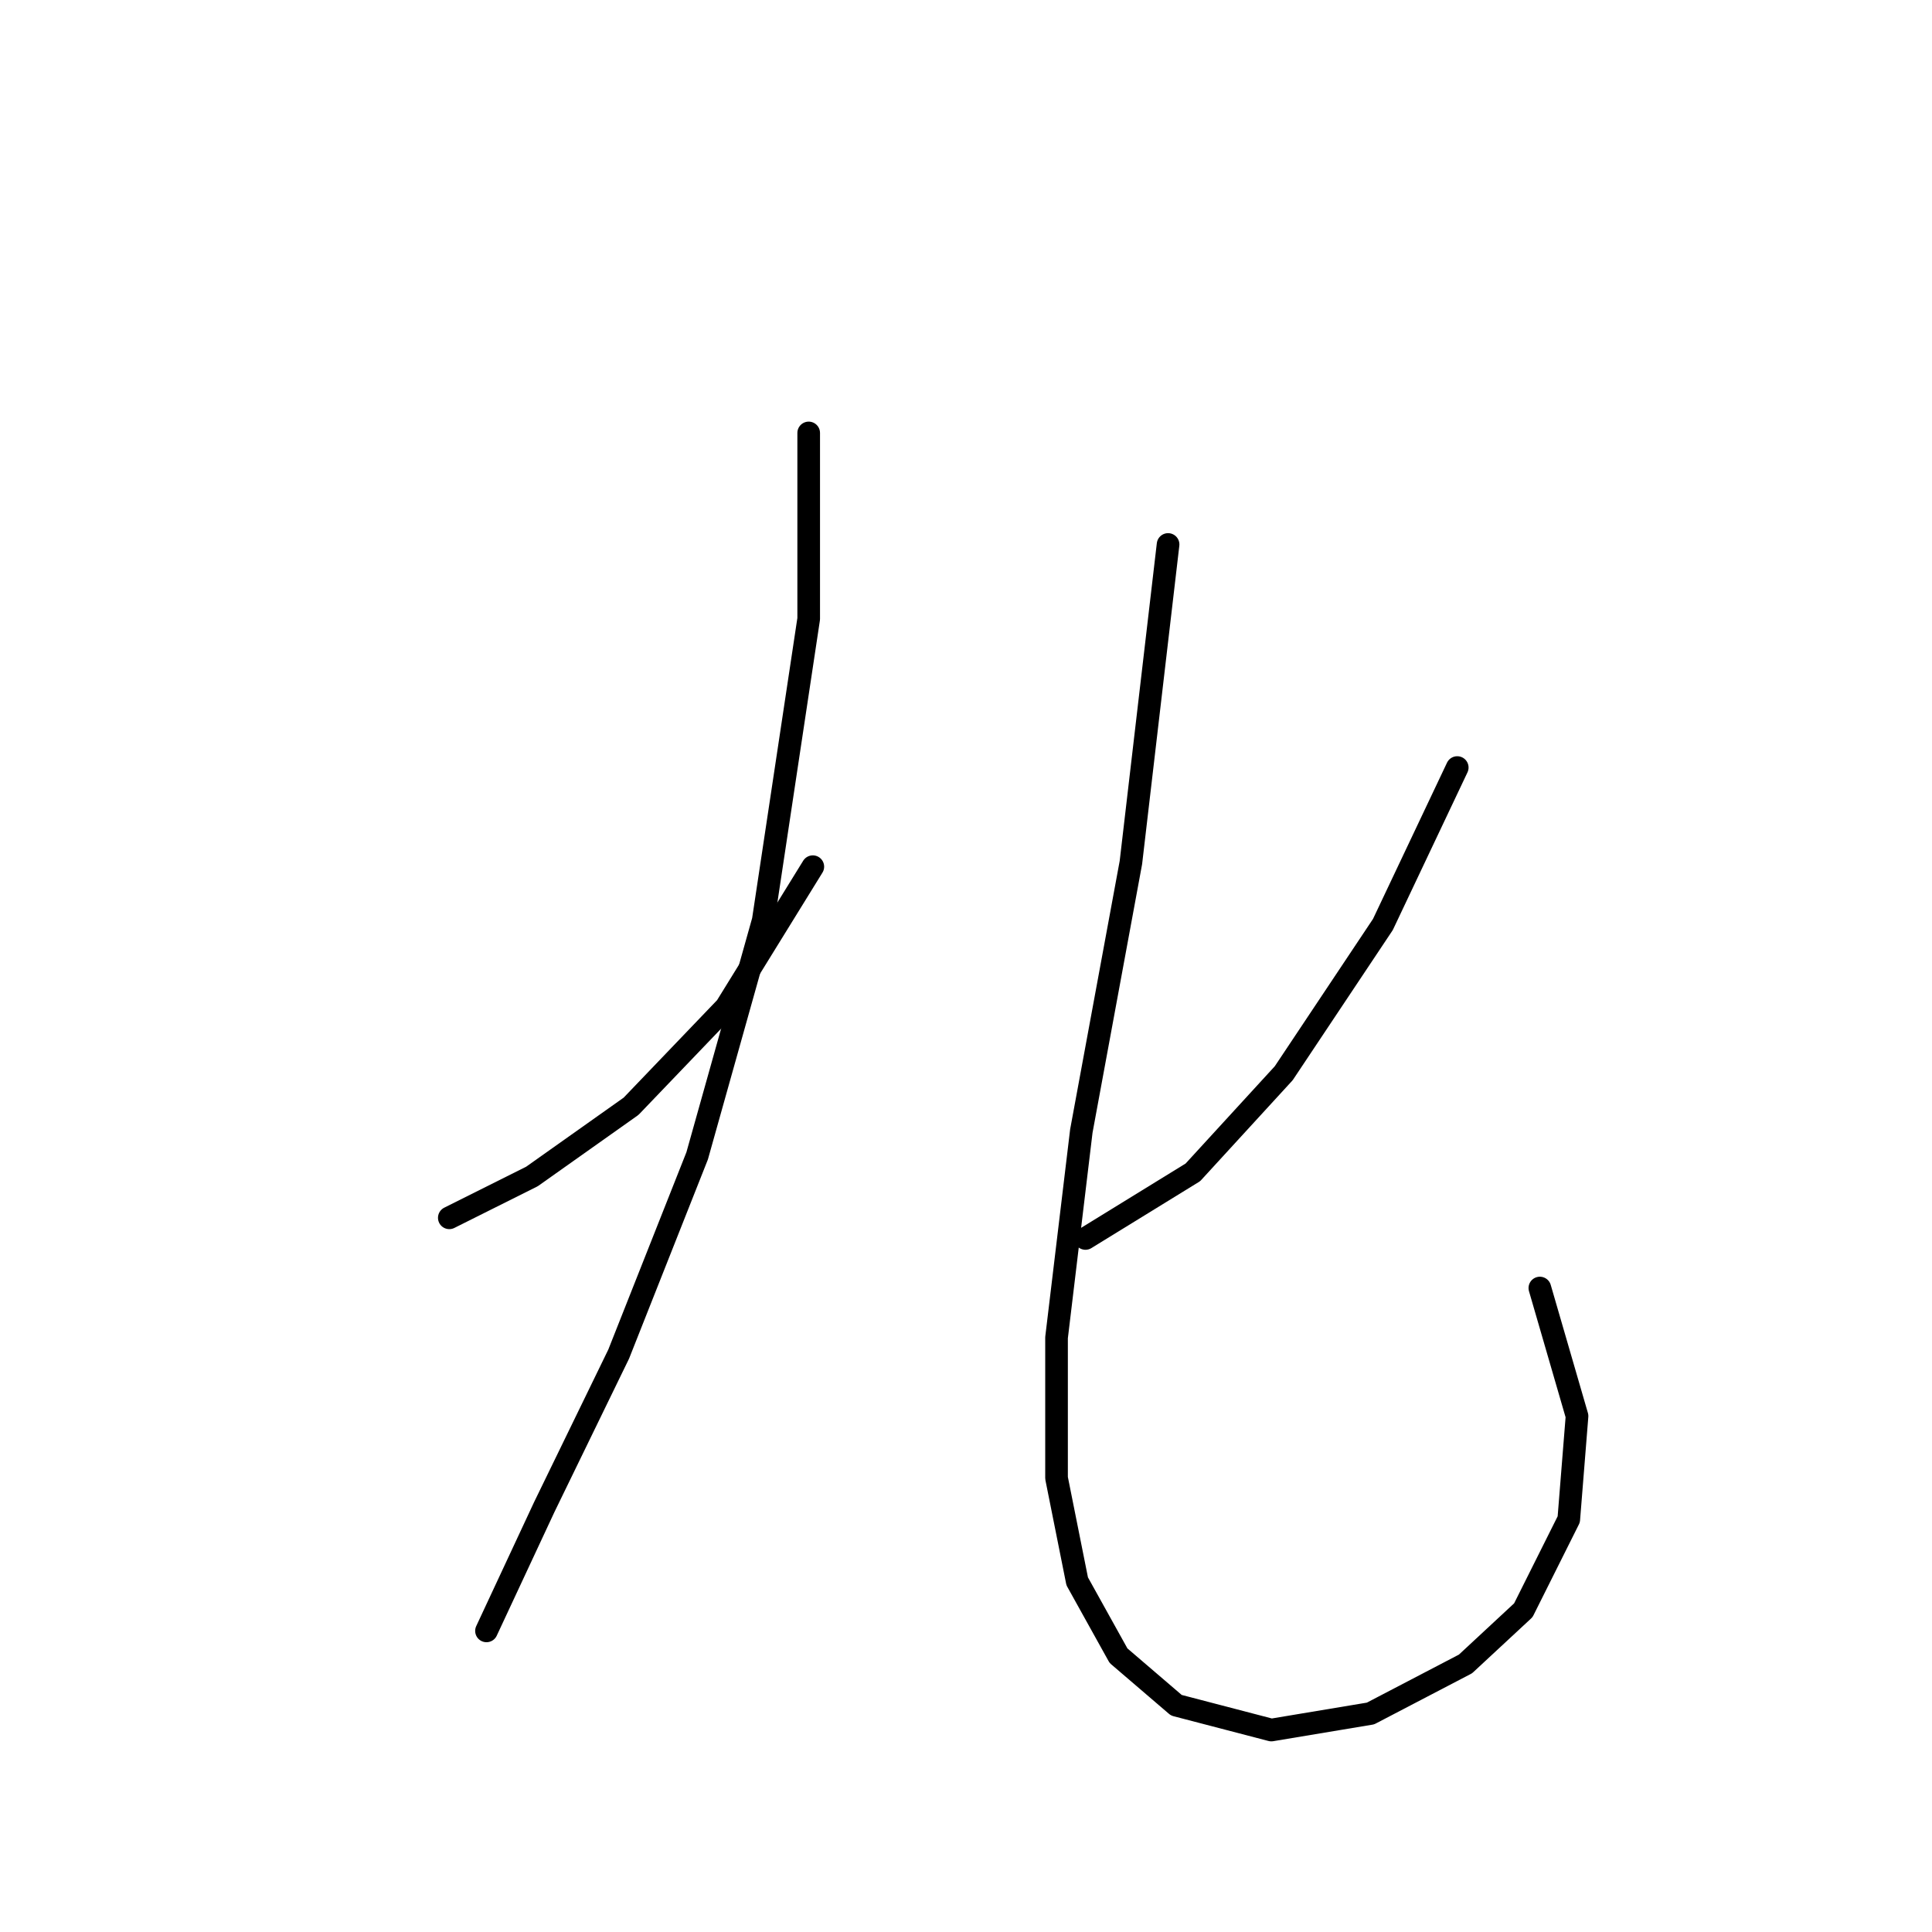 <?xml version="1.0" standalone="no"?>
    <svg width="256" height="256" xmlns="http://www.w3.org/2000/svg" version="1.1">
    <polyline stroke="black" stroke-width="3" stroke-linecap="round" fill="transparent" stroke-linejoin="round" points="59.535 161.366 70.483 155.892 83.619 146.587 96.209 133.45 107.703 114.84 107.703 114.84 " />
        <polyline stroke="black" stroke-width="3" stroke-linecap="round" fill="transparent" stroke-linejoin="round" points="107.156 57.367 107.156 81.998 101.135 121.956 92.377 153.155 81.977 179.429 72.125 199.681 64.462 216.102 64.462 216.102 " />
        <polyline stroke="black" stroke-width="3" stroke-linecap="round" fill="transparent" stroke-linejoin="round" points="193.092 101.703 183.239 122.503 170.102 142.208 158.06 155.345 143.829 164.102 143.829 164.102 " />
        <polyline stroke="black" stroke-width="3" stroke-linecap="round" fill="transparent" stroke-linejoin="round" points="154.776 72.146 149.85 114.292 143.282 149.871 139.997 177.239 139.997 195.849 142.734 209.533 148.208 219.386 155.871 225.954 168.46 229.238 181.597 227.049 194.186 220.481 201.849 213.365 207.87 201.323 208.965 187.639 204.039 170.671 204.039 170.671 " />
        </svg>